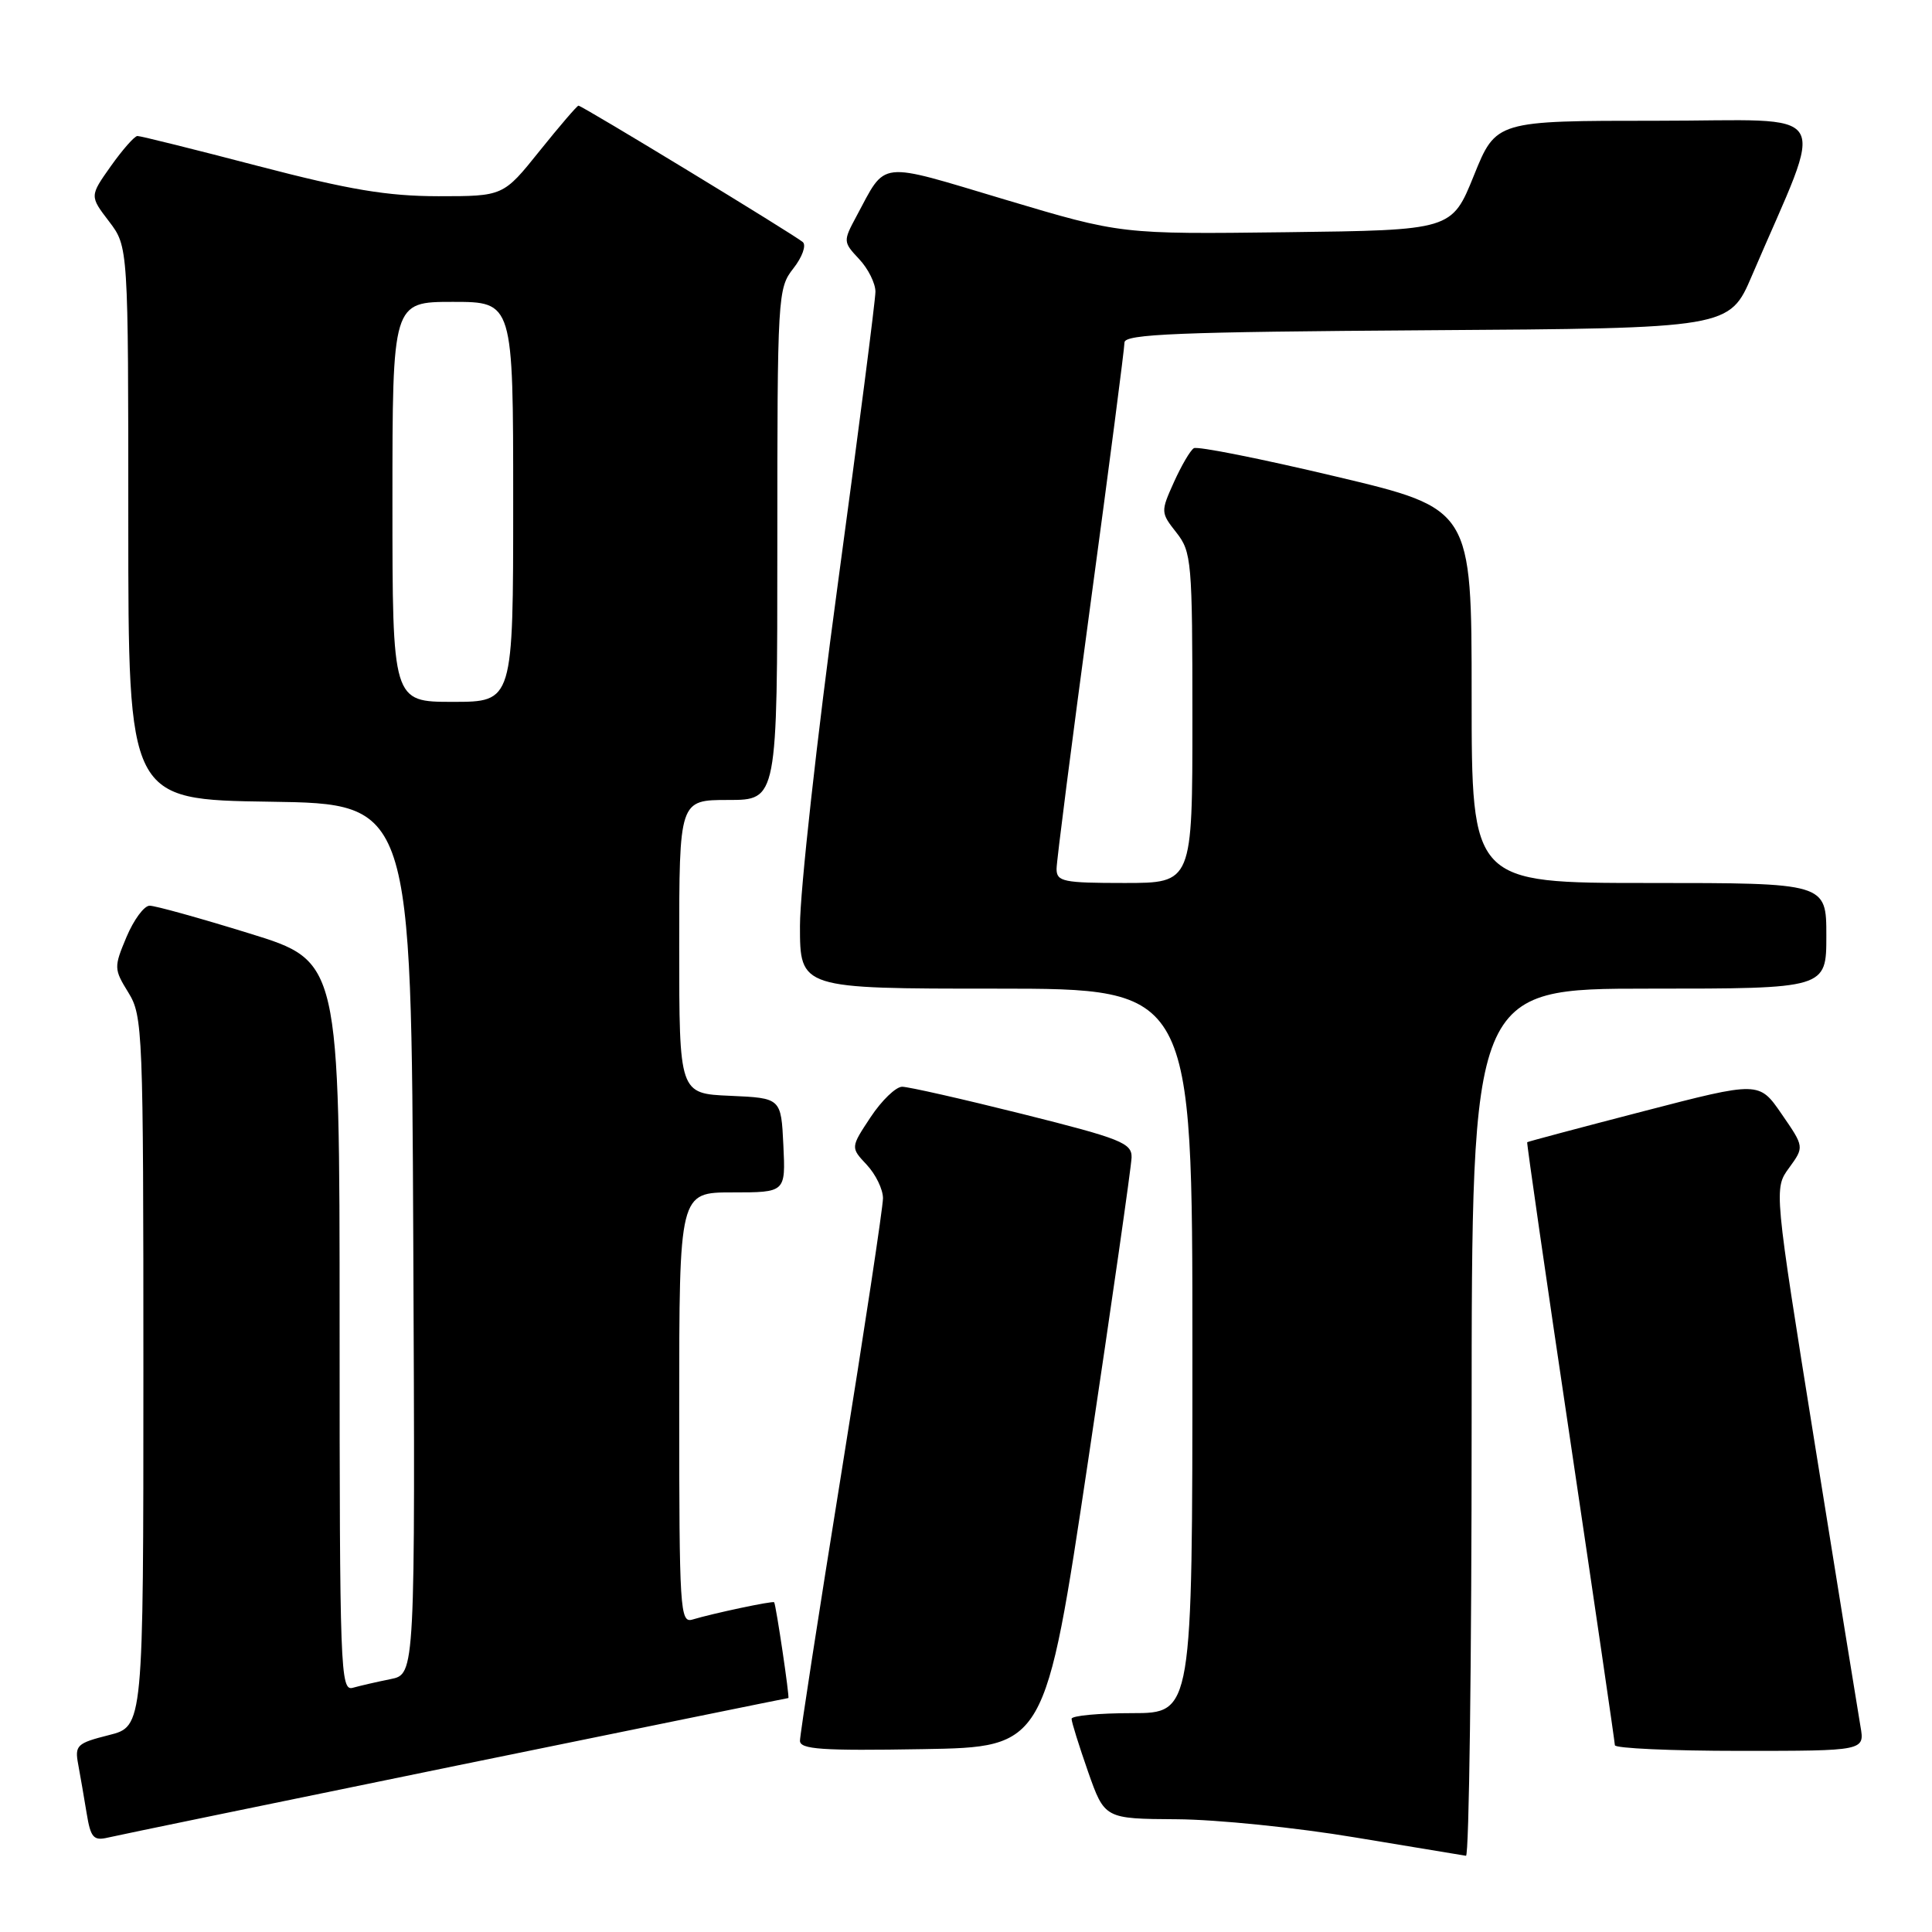 <?xml version="1.0" encoding="UTF-8" standalone="no"?>
<!DOCTYPE svg PUBLIC "-//W3C//DTD SVG 1.1//EN" "http://www.w3.org/Graphics/SVG/1.1/DTD/svg11.dtd" >
<svg xmlns="http://www.w3.org/2000/svg" xmlns:xlink="http://www.w3.org/1999/xlink" version="1.1" viewBox="0 0 256 256">
 <g >
 <path fill="currentColor"
d=" M 195.00 188.50 C 195.00 131.00 195.00 131.00 218.50 131.00 C 242.00 131.00 242.00 131.00 242.00 124.00 C 242.00 117.00 242.00 117.00 218.50 117.00 C 195.00 117.00 195.00 117.00 195.00 92.21 C 195.00 67.41 195.00 67.41 177.01 63.14 C 167.12 60.79 158.65 59.10 158.19 59.39 C 157.72 59.67 156.54 61.70 155.55 63.89 C 153.79 67.80 153.79 67.92 155.88 70.57 C 157.89 73.13 158.00 74.36 158.00 95.13 C 158.00 117.00 158.00 117.00 149.00 117.00 C 140.88 117.00 140.00 116.82 140.00 115.13 C 140.00 114.11 142.03 98.30 144.50 80.00 C 146.98 61.70 149.00 46.12 149.00 45.38 C 149.00 44.26 156.16 43.98 189.08 43.76 C 229.16 43.50 229.16 43.50 232.15 36.50 C 241.96 13.58 243.44 16.00 219.57 16.00 C 198.23 16.00 198.23 16.00 195.30 23.25 C 192.37 30.50 192.37 30.50 170.45 30.77 C 148.54 31.04 148.54 31.04 133.18 26.45 C 116.08 21.34 117.51 21.18 113.46 28.70 C 111.71 31.96 111.72 32.07 113.84 34.33 C 115.03 35.59 116.00 37.54 116.00 38.65 C 116.00 39.76 113.75 57.24 111.00 77.50 C 108.25 97.76 106.00 118.09 106.00 122.67 C 106.00 131.00 106.00 131.00 132.00 131.00 C 158.00 131.00 158.00 131.00 158.00 179.00 C 158.00 227.00 158.00 227.00 150.00 227.00 C 145.60 227.00 142.00 227.34 141.99 227.75 C 141.98 228.16 142.97 231.31 144.17 234.75 C 146.37 241.00 146.37 241.00 155.93 241.06 C 161.20 241.09 171.80 242.17 179.50 243.46 C 187.20 244.74 193.84 245.84 194.25 245.90 C 194.66 245.95 195.00 220.12 195.00 188.50 Z  M 60.38 233.98 C 84.52 229.04 104.35 225.00 104.46 225.00 C 104.66 225.00 102.83 212.68 102.58 212.31 C 102.43 212.09 94.47 213.78 91.75 214.60 C 90.11 215.10 90.00 213.31 90.00 186.57 C 90.00 158.00 90.00 158.00 97.05 158.00 C 104.10 158.00 104.10 158.00 103.80 151.75 C 103.50 145.50 103.50 145.50 96.75 145.20 C 90.00 144.91 90.00 144.91 90.00 125.45 C 90.00 106.00 90.00 106.00 96.50 106.00 C 103.00 106.00 103.00 106.00 103.00 72.13 C 103.00 39.10 103.05 38.20 105.13 35.56 C 106.30 34.07 106.86 32.51 106.38 32.08 C 105.31 31.14 77.14 14.00 76.65 14.00 C 76.47 14.00 74.15 16.70 71.50 20.00 C 66.69 26.00 66.69 26.00 58.09 26.00 C 51.30 25.99 46.30 25.15 34.21 22.00 C 25.80 19.80 18.60 18.01 18.21 18.02 C 17.82 18.03 16.24 19.83 14.69 22.01 C 11.88 25.98 11.88 25.98 14.44 29.33 C 17.00 32.69 17.00 32.69 17.00 69.32 C 17.00 105.96 17.00 105.96 35.75 106.23 C 54.50 106.50 54.50 106.50 54.76 164.17 C 55.02 221.84 55.02 221.84 51.76 222.49 C 49.97 222.85 47.71 223.37 46.75 223.64 C 45.10 224.11 45.00 221.35 45.00 175.75 C 45.00 127.37 45.00 127.37 33.07 123.69 C 26.51 121.66 20.55 120.00 19.82 120.01 C 19.09 120.02 17.72 121.88 16.76 124.16 C 15.08 128.16 15.09 128.41 17.01 131.52 C 18.92 134.61 19.00 136.56 19.00 181.75 C 19.00 228.76 19.00 228.76 14.43 229.91 C 10.19 230.98 9.89 231.26 10.36 233.78 C 10.64 235.28 11.14 238.19 11.48 240.26 C 12.01 243.50 12.39 243.94 14.30 243.49 C 15.51 243.20 36.25 238.93 60.38 233.98 Z  M 144.19 193.50 C 147.32 172.60 149.91 154.54 149.94 153.37 C 149.99 151.46 148.54 150.88 135.52 147.62 C 127.56 145.63 120.37 144.00 119.54 144.00 C 118.71 144.00 116.83 145.81 115.36 148.03 C 112.70 152.05 112.70 152.05 114.85 154.34 C 116.03 155.60 117.00 157.59 117.00 158.77 C 117.00 159.95 114.53 176.29 111.50 195.09 C 108.47 213.89 106.00 229.89 106.00 230.66 C 106.00 231.80 108.91 232.00 122.25 231.77 C 138.50 231.50 138.50 231.50 144.19 193.50 Z  M 246.52 228.75 C 246.21 226.96 243.50 210.20 240.50 191.50 C 235.05 157.50 235.05 157.50 237.07 154.74 C 239.08 151.97 239.08 151.97 236.08 147.62 C 233.09 143.27 233.09 143.27 217.79 147.24 C 209.38 149.42 202.44 151.27 202.36 151.35 C 202.28 151.43 204.85 169.28 208.09 191.00 C 211.32 212.72 213.97 230.84 213.98 231.25 C 213.99 231.66 221.45 232.00 230.55 232.00 C 247.09 232.00 247.09 232.00 246.52 228.75 Z  M 52.00 66.50 C 52.00 40.00 52.00 40.00 60.00 40.00 C 68.00 40.00 68.00 40.00 68.00 66.50 C 68.00 93.00 68.00 93.00 60.00 93.00 C 52.00 93.00 52.00 93.00 52.00 66.50 Z "/>
</g>
</svg>